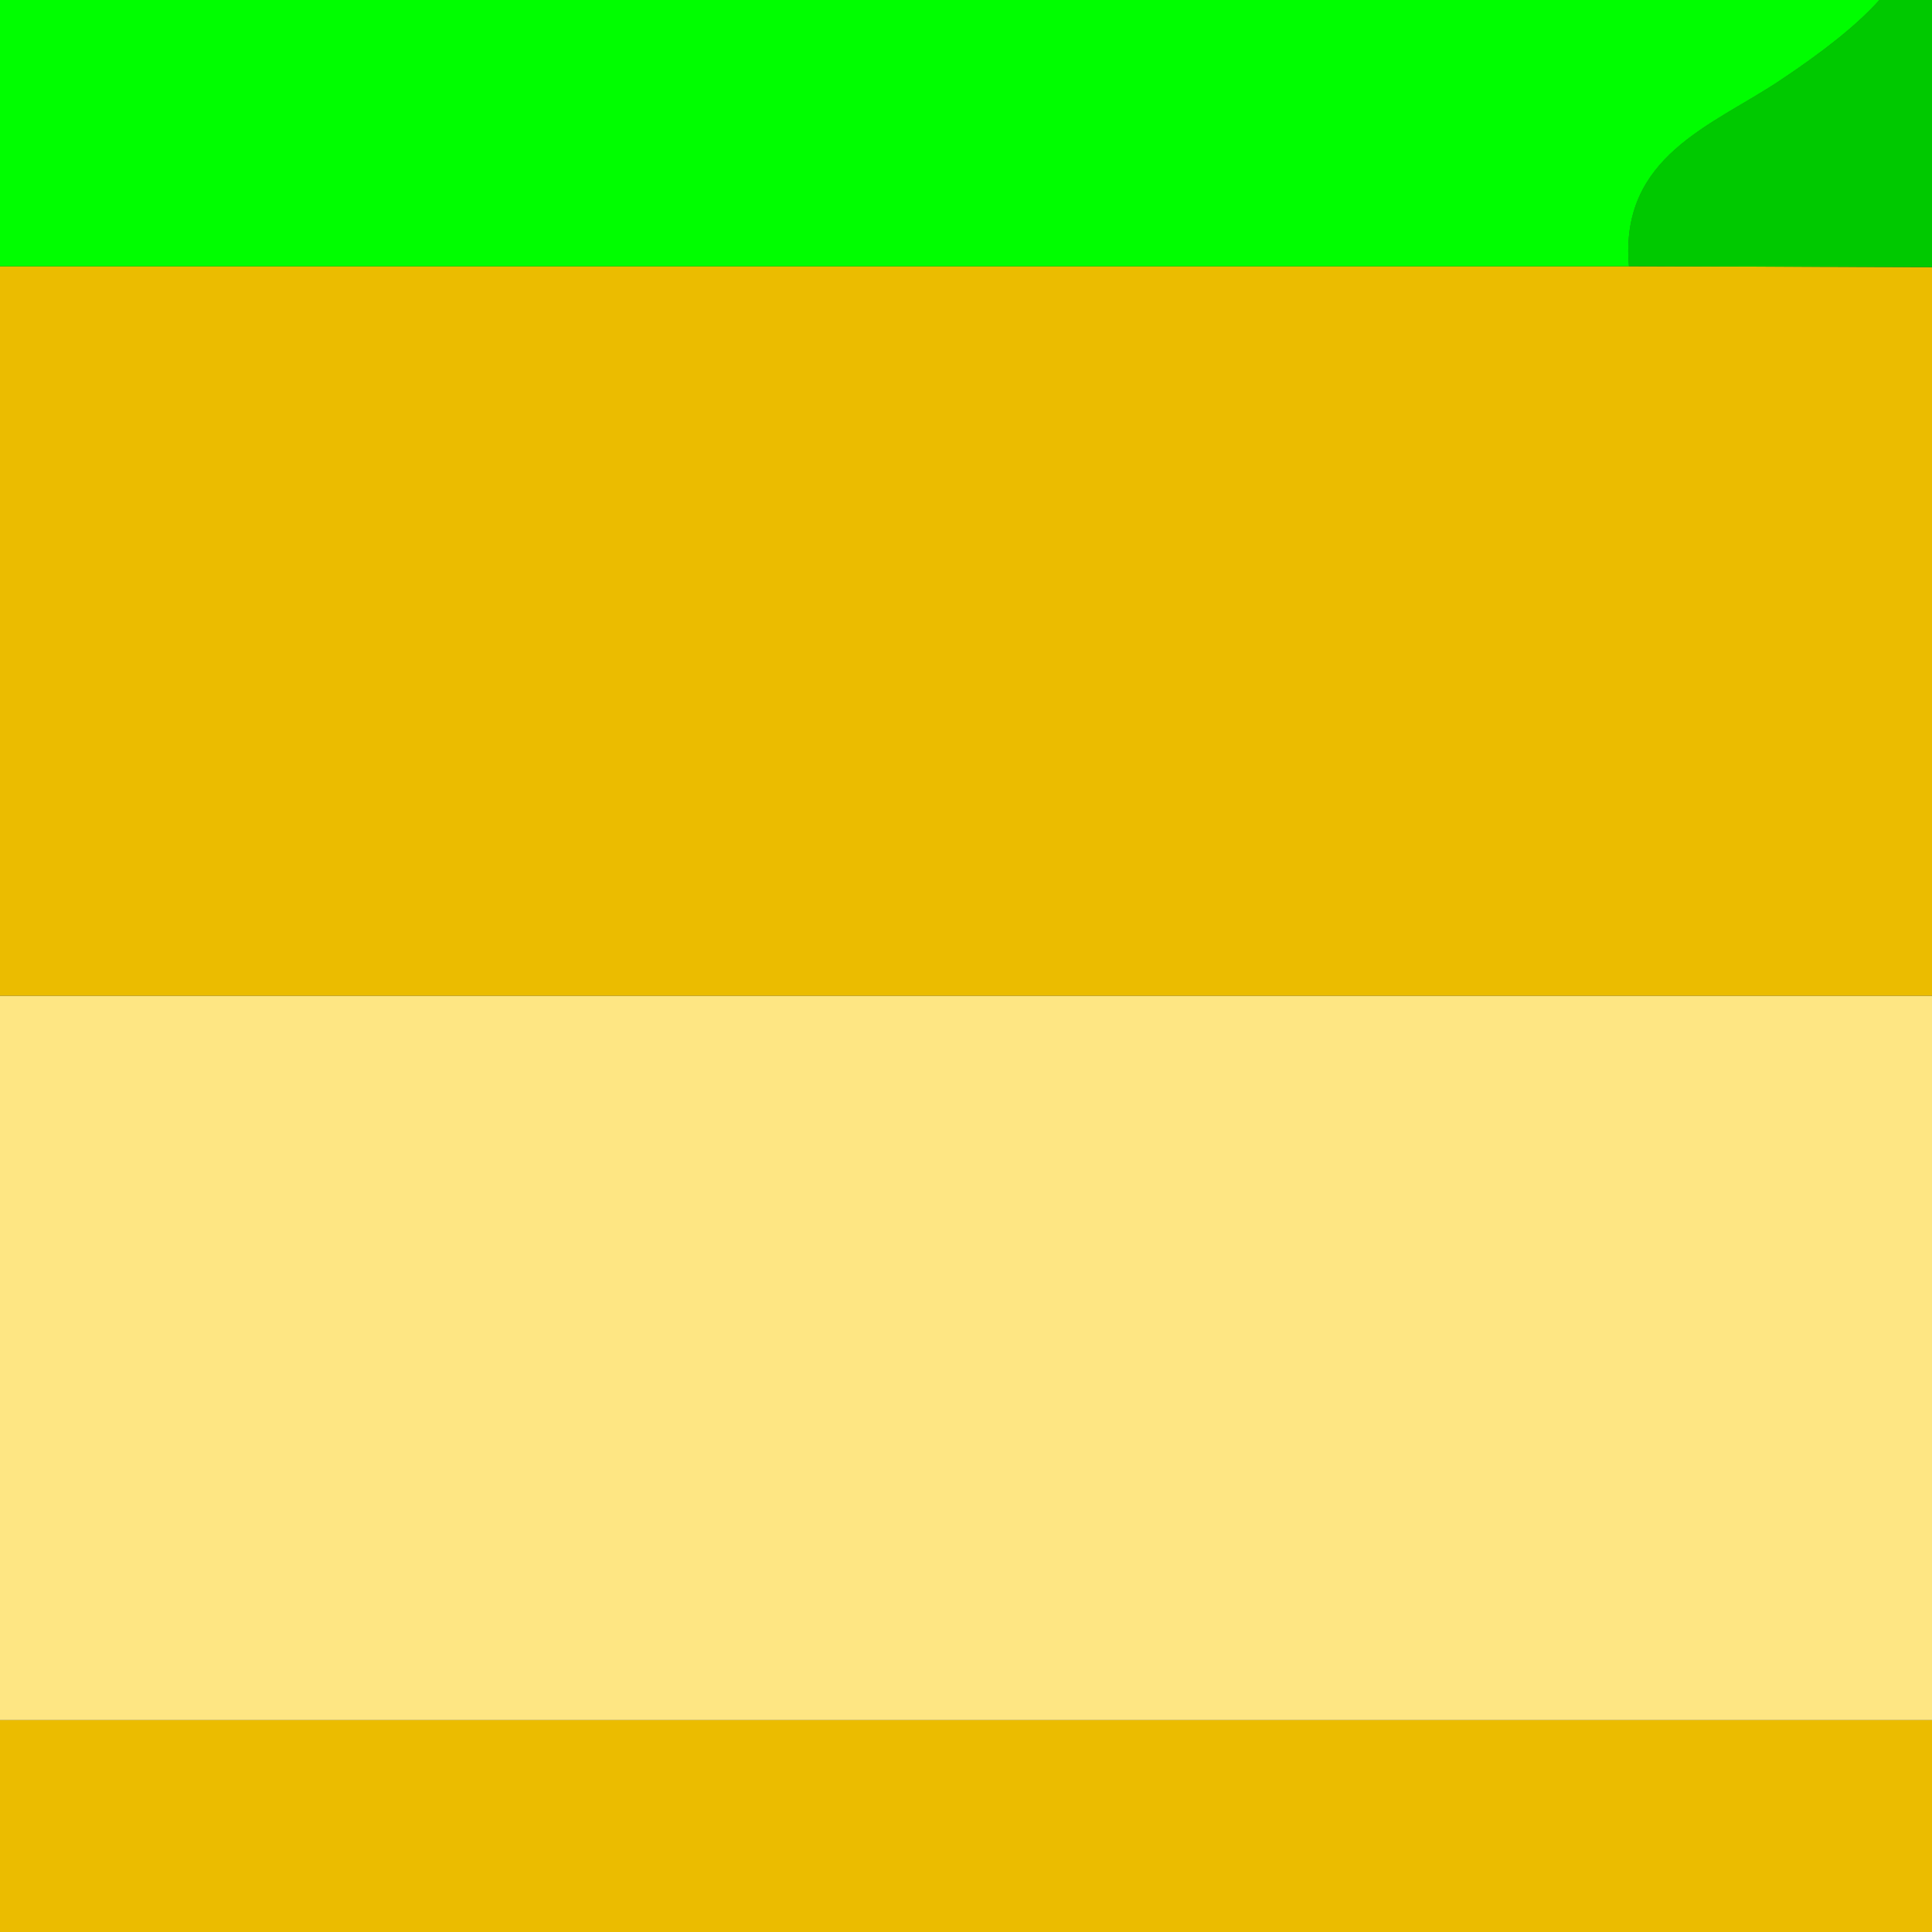 <?xml version="1.0" encoding="utf-8"?>
<!-- Generator: Adobe Illustrator 16.0.0, SVG Export Plug-In . SVG Version: 6.00 Build 0)  -->
<!DOCTYPE svg PUBLIC "-//W3C//DTD SVG 1.1//EN" "http://www.w3.org/Graphics/SVG/1.1/DTD/svg11.dtd">
<svg version="1.1" id="Layer_1" xmlns="http://www.w3.org/2000/svg" xmlns:xlink="http://www.w3.org/1999/xlink" x="0px" y="0px"
	 width="64px" height="64px" viewBox="0 0 64 64" enable-background="new 0 0 64 64" xml:space="preserve">
<rect x="0" y="0" width="64" height="64" fill="#333333" stroke="none"/>
<g>
	<path fill="#80FEFE" d="M-223-54.004c0-10.157,0.073-20.314-0.06-30.469c-0.027-2.083,0.335-2.987,2.533-2.546
		c0.641,0.128,1.328,0.02,1.995,0.02c167.667,0,335.334,0.016,503.001-0.099c3.816-0.003,4.677,0.933,4.563,4.625
		c-0.29,9.482-0.097,18.978-0.097,28.469c-1.654,0.049-3.31,0.098-4.965,0.147c-4.022-1.384-7.984-2.987-12.078-4.107
		c-8.233-2.253-15.631-1.09-21.434,5.89c-1.254,1.509-2.898,2.694-4.364,4.028c-0.184-2.816-2.562-4.446-4.489-4.567
		c-5.879-0.369-12.228-2.214-17.258,2.762c-1.55,1.534-3.021,2.384-5.213,1.5c-3.644-1.472-7.028-0.81-10.146,1.489
		c-5.742-3.248-11.946-3.466-17.567-0.674c-6.582,3.27-8.563,3.327-12.751-3.089c-5.796-8.877-9.27-10.532-21.987-6.622
		c-5.569,1.713-7.323,1.284-9.419-4.199c-2-5.236-4.221-10.367-7.203-15.111c-2.204-3.508-4.493-6.916-9.595-6.49
		c-6.5,0.541-9.251,5.139-11.401,10.223c-3.903,9.229-8.382,18.163-13.149,26.962c-8.895-5.405-17.413-1.692-25.798,1.372
		c-2.215,0.81-3.624,0.741-5.611-0.24c-8.434-4.167-16.975-5.208-25.498-0.132c-5.664-4.962-11.598-5.931-19.19-3.863
		c-9.455,2.575-18.212,1.174-23.655-9.874c-2.274-4.615-5.814-5.8-10.528-4.756c-7.144,1.581-9.277,0.842-12.126-5.78
		c-2.673-6.215-7.494-7.481-13.492-7.97c-7.734-0.631-15.002,2.727-22.648,2.077c-4.93-0.418-9.455,1.333-14.064,2.471
		c-2.526,0.624-4.627,2.117-5.436,5.164c-0.923,3.479-2.504,6.785-3.819,10.16c-1.659,4.26-4.264,6.724-9.366,6.342
		c-4.01-0.298-8.209,0.794-10.403,4.52c-1.937,3.292-4.498,6.098-6.397,9.375c-6.13-3.703-12.382-4.72-18.859-0.865
		c-1.224-0.135-2.06-0.792-2.903-1.705c-4.934-5.347-6.718-12.397-10.1-18.576c-1.568-2.865-3.333-5.12-6.764-4.778
		c-3.43,0.341-5.496,2.453-6.421,5.896c-0.591,2.197-1.627,4.319-2.747,6.316c-0.947,1.69-2.194,3.904-4.392,3.337
		c-1.799-0.464-3.145-2.192-3.772-4.308c-1.731-5.84-4.255-11.444-4.994-17.577c-0.25-2.075-0.988-3.916-3.68-3.744
		c-4.593,0.292-6.606-2.485-7.213-6.483c-0.735-4.847-3.539-5.97-8.034-5.605c-4.169,0.338-6.083,3.277-7.918,6.081
		c-7.127,10.89-14.319,21.728-22.123,32.149C-215.125-50.106-219.173-51.886-223-54.004z"/>
	<path fill-rule="evenodd" clip-rule="evenodd" fill="#FEE683" d="M288.936,128.973c0,7.166-0.108,14.334,0.066,21.495
		c0.052,2.156-0.414,2.949-2.569,2.521c-0.642-0.127-1.329-0.02-1.996-0.02c-167.646,0-335.291-0.015-502.937,0.094
		c-3.749,0.003-4.806-0.82-4.598-4.599c0.356-6.479,0.099-12.993,0.099-19.492C-52.354,128.973,118.29,128.973,288.936,128.973z"/>
	<path fill-rule="evenodd" clip-rule="evenodd" fill="#EBBC00" d="M288.936,128.973c-170.646,0-341.29,0-511.936,0
		c0-7.999,0-15.998,0-23.997c170.646,0,341.29,0,511.936,0C288.936,112.975,288.936,120.974,288.936,128.973z"/>
	<path fill-rule="evenodd" clip-rule="evenodd" fill="#FEE683" d="M288.936,104.976c-170.646,0-341.29,0-511.936,0
		c0-7.999,0-15.998,0-23.997c170.646,0,341.29,0,511.936,0C288.936,88.978,288.936,96.977,288.936,104.976z"/>
	<path fill-rule="evenodd" clip-rule="evenodd" fill="#EBBC00" d="M288.936,80.979c-170.646,0-341.29,0-511.936,0
		c0-7.999,0-15.998,0-23.997c170.646,0,341.29,0,511.936,0C288.936,64.98,288.936,72.979,288.936,80.979z"/>
	<path fill-rule="evenodd" clip-rule="evenodd" fill="#FEE683" d="M288.936,56.981c-170.646,0-341.29,0-511.936,0
		c0-7.999,0-15.998,0-23.996c170.646,0,341.29,0,511.936,0C288.936,40.983,288.936,48.982,288.936,56.981z"/>
	<path fill-rule="evenodd" clip-rule="evenodd" fill="#EBBC00" d="M288.936,32.985c-170.646,0-341.29,0-511.936,0
		c0-8,0-15.999,0-23.998c18.672-0.056,37.344-0.11,56.016-0.166c9.989,0,19.979,0,29.968-0.001c11.668,0,23.336,0,35.004,0
		c5.662,0,11.326,0,16.988,0.001c8.011,0,16.021,0,24.031,0c38.317,0,76.635,0,114.952-0.001C76.717,8.876,99.474,8.98,122.23,8.976
		c27.906-0.005,55.812-0.1,83.72-0.155c0.664,0,1.328,0,1.992,0c26.997,0.056,53.996,0.111,80.993,0.167
		C288.936,16.987,288.936,24.986,288.936,32.985z"/>
	<path fill-rule="evenodd" clip-rule="evenodd" fill="#00C900" d="M-166.984,8.822c-18.672,0.056-37.344,0.11-56.016,0.166
		c0-13.331,0-26.664,0-39.995c3.901-2.028,7.63-4.273,10.105-8.083c1.452,1.982,0.935,4.069,0.367,6.181
		c-0.325,1.209-1.156,2.854,0.663,3.305c1.376,0.342,1.501-1.352,2.016-2.358c0.822-1.604,0.821-4.166,3.854-3.507
		c5.987,1.298,11.272,10.693,8.906,16.438c-0.872,2.119-0.574,3.816,0.189,5.696c0.278,0.685,0.731,1.145,1.468,1.054
		c1.178-0.146,1.15-0.966,0.845-1.832c-1.158-3.29,0.731-4.88,3.307-6.264c7.406-3.979,15.26,0.592,15.34,8.997
		c0.012,1.229,0.142,2.556,1.498,2.812c1.45,0.274,1.334-1.101,1.428-2.037c0.404-4.032,3.546-5.854,6.668-6.503
		c3.763-0.783,8.464,0.55,7.106-6c-0.042-0.201,0.387-0.509,0.612-0.753c2.066-2.241,4.428-4.67,7.624-3.452
		c3.6,1.371,7.69,2.812,7.989,7.819c0.085,1.421-0.352,3.179,1.913,3.39c-0.302,2.283-1.394,4.82-0.752,6.797
		c1.734,5.341,0.724,7.292-5.009,5.509c-0.514-0.159-1.23,0.409-1.87,0.568C-156.241-1.367-162.396,2.541-166.984,8.822z"/>
	<path fill-rule="evenodd" clip-rule="evenodd" fill="#00C900" d="M288.936,8.988c-26.997-0.056-53.996-0.111-80.993-0.167
		c0.772-2.417,1.907-4.687,4.225-5.87c4.15-2.119,2.176-4.117-0.122-5.804c-1.565-1.149-3.4-2.063-5.498-2.171
		c-2.896-0.149-2.588-1.538-0.969-3.056c2.426-2.275,5.232-3.526,8.616-2.33c6.726,2.378,13.379,5.552,20.57,1.439
		c0.378-0.216,0.983-0.063,1.48-0.036c4.189,0.237,3.963-1.833,2.4-4.589c-2.532-4.469-6.742-5.696-11.706-5.436
		c0.851-3.195,2.92-4.558,5.234-5.522c6.376-2.659,12.666-1.473,18.911,0.631c0.979,0.329,1.718,1.897,3.029,0.631
		c3.955-3.815,9.108-4.371,14.155-5.391c4.758-0.962,5.692-2.88,4.088-7.356c-0.445-1.248-1.037-2.443-1.562-3.664
		c2.857-1.088,4.054,1.682,6.046,2.604c2.782,8.092,4.46,9.076,12.095,7.093C288.936-17.009,288.936-4.011,288.936,8.988z"/>
	<path fill-rule="evenodd" clip-rule="evenodd" fill="#008000" d="M-141.102-16.105c-2.264-0.211-1.827-1.969-1.912-3.39
		c-0.299-5.008-4.389-6.448-7.989-7.819c-3.196-1.218-5.558,1.211-7.624,3.452c-0.226,0.244-0.654,0.552-0.612,0.753
		c1.357,6.55-3.343,5.217-7.106,6c-3.122,0.648-6.264,2.471-6.668,6.503c-0.094,0.937,0.022,2.312-1.428,2.037
		c-1.356-0.257-1.486-1.584-1.498-2.812c-0.08-8.405-7.934-12.976-15.34-8.997c-2.576,1.383-4.465,2.974-3.307,6.264
		c0.305,0.866,0.333,1.687-0.845,1.832c-0.737,0.091-1.19-0.369-1.468-1.054c-0.763-1.88-1.062-3.577-0.189-5.696
		c2.366-5.745-2.919-15.14-8.906-16.438c-3.033-0.658-3.032,1.903-3.854,3.507c-0.515,1.006-0.64,2.7-2.016,2.358
		c-1.819-0.451-0.988-2.096-0.663-3.305c0.568-2.112,1.085-4.199-0.367-6.181c-0.719-6.005-5.294-8.079-10.105-9.915
		c0-1.667,0-3.333,0-5c3.827,2.118,7.875,3.898,10.964,7.146c0.731,0.957,1.463,1.916,2.195,2.874
		c1.261,1.904,0.814,5.26,3.366,5.855c8.475,1.978,11.733,7.893,12.842,15.718c7.519-3.083,14.048-1.394,19.617,3.879
		c3.365,3.187,6.402-3.166,10.272-1.549c1.096,0.458,1.487-0.565,1.772-1.713c1.856-7.453,8.446-10.735,14.802-6.625
		c4.753,3.075,8.714,5.092,13.54,0.705c0.49-0.446,1.64-0.414,2.415-0.259c4.103,0.819,6.029-1.055,6.685-4.944
		c0.179-1.064,1.014-2.019,1.549-3.023c0.669-0.641,1.337-1.281,2.006-1.922c6.477-3.855,12.729-2.837,18.86,0.865
		c0.162,0.789,0.036,1.727,1.071,2.062c0.498,0.647,1.328,1.243,1.441,1.953c0.726,4.556,3.505,5.247,7.653,5.115
		c4.447-0.141,7.771,2.961,9.614,6.629c1.166,2.317,1.734,1.773,3.776,1.638c5.803-0.384,12.186-2.328,17.264,1.676
		c4.122,3.25,7.238,7.91,13.467,5.01c3.583,3.852,6.984,0.991,10.637-0.039c7.584-2.139,15.387-1.313,23.062-0.521
		c3.713,0.383,6.854,2.574,8.604,6.203c8.425-7.616,11.021-8.762,20.068-8.727c3.552,0.014,7.617,1.159,8.311-4.315
		c0.034-0.27,0.42-0.496,0.646-0.74c4.721-5.102,11.79-6.56,18.295-3.612c1.071,0.485,1.417,0.715,2.239-0.439
		c2.725-3.832,6.934-5.793,10.877-8.058c1.174,0.097,2.437,0.525,3.22-0.853c4.263,0.305,9.047-1.174,13.185,4.215
		c-6.611-0.92-12.365-3.972-17.296,0.96c-3.263,0.972-6.313,2.703-7.812,5.622c-1.914,3.729-3.335,3.644-6.135,0.944
		c-3.299-3.182-7.834-2.115-13.352,1.973c-3.628,2.687-2.791,5.119,0.137,7.854c-1.058,0.194-1.565,0.426-2.015,0.342
		c-0.963-0.181-1.901-0.507-2.839-0.804c-9.315-2.951-17.238-0.571-23.937,6.32c-4.135,4.254-4.102,4.287-7.015-0.517
		c-0.844-1.263-1.815-2.451-3.276-2.961c-9.504-3.324-18.787-2.941-27.619,2.099c-1.729,0.986-3.103,2.952-4.972,0.599
		c-3.232-4.068-6.755-3.413-10.432-0.84c-1.352,0.945-2.325,1.284-2.875-0.741c-2.286-8.411-8.754-9.487-16.031-9.041
		c-6.587,0.403-8.524-0.172-12.841-4.019c-3.736-4.936-8.42-4.856-13.794-2.04c0.231-6.522-2.253-10.96-7.979-13.266
		c-4.558-1.837-8.765-0.438-12.275,3.857c-2.872,3.514-2.242,6.658,0.741,9.682c0.836,0.847,1.872,2.033,0.849,2.987
		c-1.45,1.351-2.225-0.561-3.102-1.297C-129.697-28.085-138.827-25.16-141.102-16.105z"/>
	<path fill-rule="evenodd" clip-rule="evenodd" fill="#008000" d="M276.841-37.1c-1.992-0.922-3.188-3.692-6.045-2.606
		c-7.756-4.07-11.409,2.688-16.126,6.575c-0.794-1.742-1.26-3.182-2.046-4.419c-3.922-6.179-8.998-7.769-14.056-4.543
		c-0.983,0.627-1.837,2.701-3.109,1.336c-1.361-1.462,0.51-2.584,1.421-3.676c1.045-1.254,2.405-1.617,3.989-1.601
		c0.916,0.01,2.213,0.372,2.588-0.805c0.436-1.37-0.879-2.061-1.748-2.714c-3.714-2.79-11.389-2.08-15.497,1.966
		c-2.559,2.519-4.89,3.094-7.933,1.546c-3-1.527-5.388-0.727-7.325,1.87c-0.645,0.029-1.288,0.059-1.932,0.088
		c-0.011-0.926-0.021-1.853-0.033-2.778c3.117-2.298,6.502-2.96,10.146-1.489c2.191,0.884,3.663,0.034,5.213-1.5
		c5.03-4.977,11.379-3.131,17.258-2.762c1.927,0.121,4.306,1.75,4.489,4.567c-0.365,1.539,0.425,2.085,1.817,2.114
		c2.899,2.19,5.61,4.577,7.663,7.638c4.637-4.493,9.773-5.978,15.879-3.986c1.38,0.45,4.266,1.091,4.187-0.719
		c-0.197-4.504,3.606-6.011,5.422-8.943c0.97-0.639,1.938-1.276,2.908-1.915c1.655-0.05,3.311-0.099,4.965-0.147
		c0,0.667,0,1.333,0,2C281.968-50.837,278.762-46.885,276.841-37.1z"/>
	<path fill-rule="evenodd" clip-rule="evenodd" fill="#00FE00" d="M276.841-37.1c1.921-9.785,5.127-13.737,12.095-14.904
		c0,7.332,0,14.665,0,21.997C281.301-28.024,279.623-29.008,276.841-37.1z"/>
	<path fill-rule="evenodd" clip-rule="evenodd" fill="#00FE00" d="M-223-49.005c4.811,1.836,9.386,3.91,10.105,9.915
		c-2.475,3.81-6.204,6.055-10.105,8.083C-223-37.006-223-43.006-223-49.005z"/>
	<path fill-rule="evenodd" clip-rule="evenodd" fill="#5587B2" d="M-101.045-34.934c-1.035-0.335-0.909-1.273-1.071-2.062
		c1.899-3.277,4.459-6.083,6.396-9.375c2.193-3.726,6.393-4.818,10.403-4.52c5.102,0.382,7.707-2.082,9.366-6.342
		c1.314-3.375,2.896-6.681,3.819-10.16c0.809-3.046,2.91-4.54,5.436-5.164c4.61-1.139,9.134-2.889,14.064-2.471
		c7.646,0.65,14.914-2.708,22.648-2.077c5.998,0.488,10.818,1.755,13.492,7.97c2.849,6.622,4.983,7.36,12.126,5.78
		c4.713-1.044,8.254,0.141,10.528,4.756c5.443,11.048,14.2,12.449,23.655,9.874c7.592-2.068,13.526-1.1,19.19,3.863
		c-0.013,1.367-0.378,2.958,1.845,2.908c2.426,2.647,4.852,5.293,7.277,7.94c-0.783,1.378-2.046,0.949-3.22,0.853
		c-2.482-3.467-5.824-6.161-8.425-9.579c-2.004-2.633-4.946-4.779-8.623-5.144c-5.44,1.123-10.833,2.1-16.494,1.995
		c-8.048-0.15-14-3.145-17.14-10.64c-1.438-3.432-3.648-4.749-7.192-4.5c-1.984,0.14-4.014-0.189-5.975,0.068
		c-4.754,0.623-7.883-0.936-9.434-5.722c-2.099-6.48-7.221-8.203-13.495-8.386c-6.166-0.179-11.897,2.659-18.053,2.187
		c-5.255-0.809-10.092,1.146-14.998,2.424c-2.616,0.682-4.473,2.349-5.277,5.316c-0.941,3.475-2.483,6.793-3.846,10.147
		c-1.631,4.012-4.155,6.309-9.011,6.109c-5.141-0.211-9.512,1.5-12.117,6.798C-96.476-39.425-98.187-36.571-101.045-34.934z"/>
	<path fill-rule="evenodd" clip-rule="evenodd" fill="#5587B2" d="M208.989-46.862c0.012,0.926,0.022,1.853,0.033,2.778
		c-0.211,0.214-0.422,0.427-0.63,0.637c-6.439-4.994-10.923-5.104-17.539-0.434c-4.086,0.872-8.141,1.429-11.904-1.119
		c-1.006-1.512-2.003-3.029-3.021-4.533c-5.086-7.507-7.126-8.353-15.649-6.342c-1.113,0.262-2.114,1.021-3.229,1.248
		c-4.021,0.822-8.175,2.002-11.102-2.377c-2.627-8.232-5.732-16.205-11.985-22.512c-1.779-1.796-3.446-1.982-5.625-0.429
		c-7.582,5.407-9.379,13.995-12.375,21.94c-2.378,2.543-3.702,5.651-5.151,8.779c-3.296,7.117-6.734,14.276-14.883,17.284
		c-0.841-0.101-1.749-0.064-2.135-1.07c4.745-2.596,8.454-6.257,11.213-10.896c0.929-0.36,0.936-1.149,0.909-1.955
		c4.768-8.8,9.246-17.733,13.149-26.962c2.15-5.084,4.901-9.682,11.401-10.223c5.102-0.426,7.391,2.982,9.595,6.49
		c2.982,4.745,5.203,9.875,7.203,15.111c2.096,5.483,3.85,5.912,9.419,4.199c12.718-3.91,16.191-2.255,21.987,6.622
		c4.188,6.416,6.169,6.359,12.751,3.089C197.043-50.328,203.247-50.109,208.989-46.862z"/>
	<path fill-rule="evenodd" clip-rule="evenodd" fill="#5587B2" d="M-120.976-37.861c-0.669,0.641-1.337,1.281-2.006,1.922
		c-3.975-0.812-5.302-4.267-6.893-7.252c-2.332-4.375-4.323-8.934-6.415-13.434c-0.873-1.877-1.996-4.008-4.141-3.732
		c-2.067,0.267-3.746,1.986-4.445,4.231c-0.883,2.833-1.685,5.641-3.476,8.156c-1.665,2.338-3.702,3.143-6.364,2.94
		c-2.864-0.219-4.352-2.065-5.299-4.532c-0.709-1.847-1.41-3.698-2.115-5.546c-1.089-4.563-2.113-9.144-3.328-13.673
		c-0.212-0.793-0.519-2.255-1.759-2.093c-7.075,0.924-8.321-4.281-9.706-9.204c-1.178-4.187-4.3-3.966-6.34-1.891
		c-5.958,6.06-10.943,12.939-14.168,20.927c-5.178,4.928-8.894,10.921-12.413,17.058c-0.731-0.958-1.463-1.917-2.195-2.874
		c7.803-10.421,14.996-21.259,22.123-32.149c1.835-2.804,3.749-5.743,7.918-6.081c4.496-0.365,7.299,0.758,8.034,5.605
		c0.606,3.999,2.62,6.775,7.213,6.483c2.692-0.172,3.43,1.669,3.68,3.744c0.738,6.133,3.263,11.737,4.994,17.577
		c0.627,2.116,1.973,3.844,3.772,4.308c2.198,0.567,3.445-1.646,4.392-3.337c1.119-1.998,2.156-4.119,2.747-6.316
		c0.926-3.444,2.991-5.555,6.421-5.896c3.43-0.342,5.195,1.914,6.764,4.778c3.382,6.179,5.167,13.229,10.1,18.576
		C-123.035-38.653-122.199-37.996-120.976-37.861z"/>
	<path fill-rule="evenodd" clip-rule="evenodd" fill="#008000" d="M105.916-45.862c0.026,0.806,0.02,1.595-0.909,1.954
		c-7.696-2.804-15.193-1.562-22.551,1.271c-1.157,0.445-3.31,0.553-2.624,2.798c0.352,1.149,2.03,2.549,0.193,3.253
		c-1.557,0.598-2.28-1.418-3.163-2.58c-5.933-7.811-19.2-9.218-26.009-2.789c-2.223,0.05-1.857-1.541-1.845-2.908
		c8.523-5.076,17.064-4.035,25.498,0.132c1.987,0.981,3.396,1.05,5.611,0.24C88.503-47.554,97.021-51.267,105.916-45.862z"/>
	<path fill-rule="evenodd" clip-rule="evenodd" fill="#5587B2" d="M283.971-53.857c-0.97,0.639-1.938,1.276-2.908,1.916
		c-3.65-1.35-7.237-2.921-10.967-3.997c-6.119-1.765-11.58-0.599-16.062,4.285c-1.884,2.051-4.072,3.823-6.122,5.721
		c-1.393-0.028-2.183-0.575-1.817-2.114c1.466-1.334,3.11-2.519,4.364-4.028c5.803-6.98,13.2-8.144,21.434-5.89
		C275.986-56.844,279.948-55.241,283.971-53.857z"/>
	<path fill-rule="evenodd" clip-rule="evenodd" fill="#00C900" d="M50.854-41.954c6.809-6.429,20.076-5.021,26.009,2.789
		c0.883,1.162,1.606,3.177,3.163,2.58c1.837-0.704,0.158-2.104-0.193-3.253c-0.686-2.245,1.467-2.353,2.624-2.798
		c7.357-2.833,14.854-4.075,22.551-1.271c-2.759,4.64-6.468,8.301-11.213,10.896c-1.329,0.019-2.662-0.031-3.984,0.074
		c-1.2,0.096-2.603,0.493-2.279,1.963c0.278,1.267,1.575,0.474,2.5,0.513c4.805,0.204,7.948,2.883,9.67,7.197
		c0.871,2.183,1.319,4.534,2.149,7.483c2.285-4.032,3.238-8.288,8.406-8.266c4.05,0.018,6.365,2.774,7.428,5.652
		c1.084,2.932,2.593,3.199,5.108,3.632c4.228,0.729,8.273,2.162,7.16,7.945c0.166,1.575-0.543,2.908-1.196,4.249
		c-0.604,1.239-1.146,2.516,0.081,3.645c1.446,1.329,2.26-0.257,3.386-0.771c6.92-3.158,13.992-5.258,21.173-0.907
		c2.035,1.233,3.194,1.1,5.168-0.299c4.359-3.093,9.432-4.051,14.625-2.426c2.673,0.837,5.021,0.717,7.681-0.064
		c8.912-2.618,21.995,3.873,25.081,12.211c-27.907,0.056-55.813,0.15-83.72,0.155C99.474,8.98,76.717,8.876,53.96,8.821
		c-0.32-3.648,2.755-4.661,4.992-6.15c5.854-3.897,5.984-6.2,0.316-10.784c-0.769-0.622-1.689-1.057-2.457-1.68
		c-2.589-2.104-1.488-3.765,0.877-4.828c1.135-0.51,2.599-0.33,3.915-0.383c2.378-0.093,5.161-0.236,5.804-2.786
		c0.558-2.212-0.922-4.375-2.762-6.038c-3.054-2.761-6.941-3.647-10.626-5.011c4.931-4.932,10.685-1.88,17.296-0.96
		c-4.138-5.389-8.922-3.911-13.185-4.215C55.705-36.661,53.279-39.307,50.854-41.954z"/>
	<path fill-rule="evenodd" clip-rule="evenodd" fill="#00FE00" d="M205.95,8.821c-3.086-8.339-16.169-14.829-25.081-12.211
		c-2.66,0.781-5.008,0.901-7.681,0.064c-5.193-1.625-10.266-0.667-14.625,2.426c-1.974,1.399-3.133,1.532-5.168,0.299
		c-7.181-4.351-14.253-2.251-21.173,0.907c-1.126,0.515-1.939,2.101-3.386,0.771c-1.227-1.129-0.685-2.406-0.081-3.645
		c0.653-1.341,1.362-2.673,1.196-4.25c1.104-1.001,2.243-1.962,3.303-3.006c2.902-2.86,5.575-5.39,10.259-2.671
		c2.424,1.406,2.327-0.744,1.915-2.704c-0.846-4.014,1.655-6.345,4.98-7.391c3.468-1.089,6.271,0.572,7.38,4.014
		c0.546,1.694,1.026,2.729,2.889,2.549c3.437-0.333,6.069,1.086,8.354,3.544c1.61,1.733,2.557,1.716,2.963-1.062
		c1.117-7.625,4.419-9.641,12.256-7.832c1.454,0.336,2.732,0.808,3.674-1.187c3.453-7.31,7.887-8.935,15.321-5.875
		c1.094,0.45,2.182,0.691,3.443-0.375c-3.8-2.989-1.395-4.634,1.355-6.227c2.143-1.241,4.24-2.562,6.39-3.792
		c2.359-1.35,1.04-1.84-0.499-2.315c-0.994-1.008-1.987-2.015-2.98-3.023c1.938-2.597,4.325-3.397,7.325-1.87
		c3.043,1.548,5.374,0.973,7.933-1.546c4.108-4.045,11.783-4.755,15.497-1.966c0.869,0.653,2.184,1.345,1.748,2.714
		c-0.375,1.177-1.672,0.814-2.588,0.805c-1.584-0.017-2.944,0.347-3.989,1.601c-0.911,1.092-2.782,2.214-1.421,3.676
		c1.272,1.365,2.126-0.709,3.109-1.336c5.058-3.225,10.134-1.635,14.056,4.543c0.786,1.237,1.252,2.677,2.046,4.419
		c4.717-3.887,8.37-10.645,16.126-6.575c0.524,1.222,1.116,2.417,1.562,3.666c1.604,4.476,0.67,6.395-4.088,7.356
		c-5.047,1.02-10.2,1.576-14.155,5.391c-1.312,1.266-2.05-0.302-3.029-0.631c-6.245-2.104-12.535-3.29-18.911-0.631
		c-2.314,0.965-4.384,2.328-5.234,5.522c4.964-0.26,9.174,0.967,11.706,5.436c1.562,2.756,1.789,4.827-2.4,4.589
		c-0.497-0.027-1.103-0.18-1.48,0.036c-7.191,4.113-13.845,0.938-20.57-1.439c-3.384-1.196-6.19,0.055-8.616,2.33
		c-1.619,1.518-1.927,2.907,0.969,3.056c2.098,0.108,3.933,1.022,5.498,2.171c2.298,1.688,4.272,3.685,0.122,5.804
		c-2.317,1.183-3.452,3.454-4.225,5.87C207.278,8.821,206.614,8.821,205.95,8.821z"/>
	<path fill-rule="evenodd" clip-rule="evenodd" fill="#00FE00" d="M54.02-28.838c3.685,1.364,7.572,2.25,10.626,5.011
		c1.84,1.663,3.319,3.826,2.762,6.038c-0.643,2.549-3.426,2.693-5.804,2.786c-1.316,0.053-2.78-0.127-3.915,0.383
		c-2.365,1.062-3.466,2.723-0.877,4.828c0.768,0.623,1.688,1.058,2.457,1.68c5.668,4.584,5.537,6.887-0.316,10.784
		c-2.237,1.49-5.312,2.502-4.992,6.15C15.643,8.822-22.675,8.822-60.992,8.822c2.183-4.846,6.766-5.847,11.238-7.086
		c3.468-0.962,6.896-1.667,9.21,2.019c0.88,1.4,1.082,0.407,1.663-0.067C-30.174-3.423-20.408-7.62-8.948-7.104
		c2.913,4.803,2.879,4.771,7.015,0.517c6.698-6.892,14.621-9.271,23.937-6.32c0.938,0.297,1.876,0.623,2.839,0.804
		c0.449,0.084,0.957-0.147,2.015-0.342c-2.928-2.734-3.765-5.167-0.137-7.854c5.518-4.087,10.053-5.155,13.352-1.973
		c2.8,2.7,4.221,2.785,6.135-0.944C47.706-26.136,50.757-27.867,54.02-28.838z"/>
	<path fill-rule="evenodd" clip-rule="evenodd" fill="#00C900" d="M-8.948-7.104C-20.408-7.62-30.174-3.423-38.881,3.688
		c-0.581,0.474-0.783,1.467-1.663,0.067c-2.314-3.686-5.742-2.981-9.21-2.019c-4.472,1.239-9.055,2.24-11.238,7.086
		c-8.011,0-16.021,0-24.031,0c-4.47-12.215-14.67-16.373-25.142-10.243c-0.968,0.566-2.388,0.857-2.315,2.28
		c0.073,1.428,1.527,1.558,2.545,2.01c3.101,1.378,6.896,1.819,7.925,5.952c-11.668,0-23.336,0-35.004,0
		c1.926-8.885,9.805-14.625,17.523-14.819c1.986-0.051,3.951,0.199,5.065-2.138c2.556-5.363,7.231-6.467,12.521-5.582
		c1.923,0.321,3.039,0.214,4.058-1.583c2.363-4.168,6.043-6.4,10.854-6.708c4.317,3.847,6.254,4.422,12.841,4.019
		c7.277-0.446,13.745,0.63,16.031,9.041c0.55,2.025,1.524,1.686,2.875,0.741c3.677-2.572,7.2-3.228,10.432,0.84
		c1.869,2.353,3.244,0.387,4.972-0.599c8.832-5.04,18.115-5.422,27.619-2.099C-10.763-9.555-9.792-8.367-8.948-7.104z"/>
	<path fill-rule="evenodd" clip-rule="evenodd" fill="#00FE00" d="M-86.995-22.009c-4.811,0.308-8.491,2.54-10.854,6.708
		c-1.02,1.797-2.135,1.904-4.058,1.583c-5.29-0.886-9.965,0.219-12.521,5.582c-1.114,2.337-3.079,2.087-5.065,2.138
		c-7.718,0.194-15.597,5.935-17.523,14.819c-9.989,0.001-19.979,0.001-29.968,0.001c4.588-6.281,10.743-10.189,18.252-12.053
		c0.64-0.159,1.356-0.728,1.87-0.568c5.733,1.783,6.743-0.168,5.009-5.509c-0.642-1.977,0.45-4.514,0.752-6.797
		c2.274-9.055,11.404-11.98,18.544-5.981c0.877,0.736,1.652,2.648,3.102,1.297c1.023-0.954-0.013-2.14-0.849-2.987
		c-2.983-3.023-3.613-6.167-0.741-9.682c3.51-4.295,7.718-5.694,12.275-3.857c5.726,2.306,8.211,6.744,7.979,13.266
		C-95.415-26.865-90.73-26.945-86.995-22.009z"/>
	<path fill-rule="evenodd" clip-rule="evenodd" fill="#00FE00" d="M-102.011,8.821c-1.029-4.133-4.824-4.574-7.925-5.952
		c-1.018-0.452-2.472-0.582-2.545-2.01c-0.072-1.422,1.348-1.713,2.315-2.28c10.472-6.13,20.672-1.973,25.142,10.243
		C-90.686,8.821-96.349,8.821-102.011,8.821z"/>
	<path fill-rule="evenodd" clip-rule="evenodd" fill="#A6C0D7" d="M37.863-47.884c3.677,0.364,6.619,2.51,8.623,5.144
		c2.601,3.418,5.942,6.112,8.425,9.579c-3.943,2.264-8.152,4.226-10.877,8.058c-0.822,1.154-1.168,0.925-2.239,0.439
		c-6.506-2.948-13.575-1.49-18.295,3.612c-0.226,0.244-0.611,0.471-0.646,0.74c-0.693,5.474-4.758,4.329-8.311,4.315
		C5.497-16.032,2.9-14.886-5.524-7.27c-1.75-3.629-4.891-5.82-8.604-6.203c-7.676-0.792-15.479-1.617-23.062,0.521
		c-3.653,1.03-7.055,3.891-10.637,0.039c-6.229,2.9-9.346-1.761-13.467-5.01c-5.078-4.003-11.461-2.06-17.264-1.676
		c-2.042,0.135-2.61,0.679-3.776-1.638c-1.844-3.667-5.167-6.77-9.614-6.629c-4.148,0.132-6.928-0.559-7.653-5.115
		c-0.113-0.71-0.943-1.306-1.441-1.953c2.858-1.637,4.569-4.491,5.877-7.152c2.605-5.298,6.976-7.009,12.117-6.798
		c4.856,0.199,7.38-2.097,9.011-6.109c1.363-3.354,2.905-6.672,3.846-10.147c0.804-2.967,2.662-4.634,5.277-5.316
		c4.906-1.278,9.743-3.232,14.998-2.424c1.351,4.229,3.79,6.137,8.164,3.767c1.38-0.748,2.847-1.295,4.274-0.532
		c5.105,2.729,11.163,3.965,14.786,9.349c-1.489,0.439-2.878,1.032-4.322,1.229c-1.589,0.215-3.002,0.268-2.988,2.422
		c0.012,1.871,0.483,3.357,2.6,3.573c1.723,0.176,3.572,0.603,4.453,1.925c2.119,3.176,5.117,3.253,8.346,3.162
		c1.827-0.053,3.681-0.096,5.482,0.155c2.989,0.418,4.83,2.792,5.456,5.221c0.537,2.08-2.131,3.34-3.748,4.471
		c-2.151,1.506-4.589,2.61-6.933,3.832c-2.166,1.129-2.328,3.969-1.113,4.433c2.999,1.146,3.274,3.963,4.915,5.863
		c1.764,2.042,3.948,2.666,6.26,1.549c5.105-2.465,10.589-3.703,15.939-5.394c4.075-1.287,4.313-2.926,1.065-5.738
		c-0.793-0.687-2.561-0.74-1.984-2.328c0.469-1.292,1.683-2.194,3.151-2.019c3.877,0.466,7.536-1.044,11.357-1.081
		C34.309-39.11,34.309-39.145,37.863-47.884z M-45.555-27.062c3.584,0.411,8.016-0.552,8.756-3.333
		c1.562-5.862,6.028-6.305,10.239-7.94c1.766-0.686,4.977-0.475,4.25-3.714c-0.616-2.752-3.103-3.144-5.588-2.951
		c-3.781,0.293-6.941-0.611-10.07-3.139c-4.046-3.27-13.065-2.022-14.733,1.94c-1.956,4.649-5.615,6.115-9.855,7.281
		c-1.868,0.515-4.308,0.922-4.241,3.438c0.078,2.893,2.836,1.89,4.517,2.595c3.458,1.452,8.127-0.81,10.563,2.965
		C-50.074-27.374-48.186-26.691-45.555-27.062z"/>
	<path fill-rule="evenodd" clip-rule="evenodd" fill="#A6C0D7" d="M-162.129-55.107c0.705,1.848,1.406,3.699,2.115,5.546
		c0.947,2.467,2.435,4.313,5.299,4.532c2.662,0.203,4.699-0.602,6.364-2.94c1.792-2.516,2.593-5.324,3.476-8.156
		c0.699-2.245,2.377-3.964,4.445-4.231c2.145-0.276,3.268,1.855,4.141,3.732c2.092,4.5,4.083,9.059,6.415,13.434
		c1.591,2.985,2.917,6.44,6.893,7.252c-0.535,1.004-1.37,1.958-1.549,3.023c-0.656,3.889-2.582,5.763-6.685,4.944
		c-0.774-0.155-1.924-0.188-2.415,0.259c-4.826,4.387-8.786,2.37-13.54-0.705c-6.355-4.11-12.945-0.828-14.802,6.625
		c-0.285,1.147-0.676,2.17-1.772,1.713c-3.871-1.616-6.908,4.736-10.272,1.549c-5.569-5.273-12.098-6.962-19.617-3.879
		c-1.109-7.825-4.367-13.74-12.842-15.718c-2.552-0.596-2.104-3.952-3.366-5.855c3.519-6.136,7.234-12.129,12.414-17.058
		c2.193,1.197,1.407,3.055,1.017,4.781c-0.47,2.083-1.304,4.124-1.473,6.224c-0.149,1.86-1.113,4.442,0.774,5.529
		c2.245,1.294,3.234-1.543,4.729-2.644c0.527-0.388,0.938-0.932,1.415-1.392c5.137-4.951,7.783-4.546,10.527,1.604
		c1.58,3.542,3.33,3.772,5.526,0.661c0.748-1.06,1.439-2.206,1.916-3.408C-169.896-57.509-169.917-57.518-162.129-55.107z"/>
	<path fill-rule="evenodd" clip-rule="evenodd" fill="#A6C0D7" d="M247.912-45.932c2.05-1.898,4.238-3.669,6.122-5.721
		c4.481-4.883,9.942-6.049,16.062-4.285c3.729,1.075,7.316,2.647,10.967,3.997c-1.815,2.931-5.619,4.438-5.422,8.942
		c0.079,1.81-2.807,1.169-4.187,0.719c-6.105-1.992-11.242-0.507-15.879,3.986C253.522-41.355,250.812-43.742,247.912-45.932z"/>
	<path fill-rule="evenodd" clip-rule="evenodd" fill="#5587B2" d="M210.954-44.171c0.993,1.008,1.986,2.015,2.979,3.024
		c-1.013,0.329-2.025,0.658-3.039,0.987c-0.835-1.095-1.67-2.189-2.505-3.284c0.211-0.213,0.422-0.426,0.633-0.64
		C209.666-44.113,210.31-44.142,210.954-44.171z"/>
	<path fill-rule="evenodd" clip-rule="evenodd" fill="#FEFEFE" d="M37.863-47.884c-3.555,8.739-3.555,8.774-12.622,8.862
		c-3.821,0.037-7.479,1.547-11.357,1.081c-1.468-0.176-2.682,0.727-3.151,2.019c-0.577,1.587,1.19,1.641,1.984,2.328
		c3.248,2.812,3.01,4.451-1.065,5.738c-5.35,1.691-10.834,2.928-15.939,5.394c-2.312,1.116-4.497,0.492-6.26-1.549
		c-1.641-1.899-1.917-4.717-4.915-5.863c-1.215-0.464-1.053-3.304,1.113-4.433c2.344-1.221,4.782-2.326,6.933-3.832
		c1.617-1.131,4.284-2.391,3.748-4.471c-0.626-2.429-2.467-4.803-5.456-5.221c-1.801-0.251-3.655-0.208-5.482-0.155
		c-3.229,0.092-6.227,0.015-8.346-3.162c-0.881-1.322-2.73-1.749-4.453-1.925c-2.116-0.216-2.588-1.702-2.6-3.573
		c-0.014-2.155,1.399-2.208,2.988-2.422c1.444-0.196,2.833-0.789,4.322-1.229c-3.624-5.383-9.681-6.62-14.786-9.349
		c-1.427-0.763-2.894-0.216-4.274,0.532c-4.375,2.37-6.813,0.462-8.164-3.767c6.156,0.472,11.887-2.366,18.053-2.187
		c6.274,0.183,11.396,1.906,13.495,8.386c1.551,4.786,4.679,6.345,9.434,5.722c1.96-0.258,3.991,0.071,5.975-0.068
		c3.543-0.249,5.753,1.067,7.192,4.5c3.14,7.495,9.092,10.49,17.14,10.64C27.03-45.784,32.423-46.761,37.863-47.884z"/>
	<path fill-rule="evenodd" clip-rule="evenodd" fill="#A6C0D7" d="M95.929-31.94c8.148-3.008,11.587-10.167,14.883-17.284
		c1.449-3.128,2.773-6.236,5.151-8.779c6.271-1.603,9.019,0.186,11.411,6.583c0.755,2.017-0.635,5.632,2.361,5.896
		c3.427,0.303,2.983-3.736,4.342-5.8c0.091-0.138,0.168-0.286,0.239-0.436c3.765-7.869,3.764-7.869,11.632-5.245
		c2.927,4.379,7.08,3.2,11.102,2.377c1.114-0.227,2.115-0.986,3.229-1.248c8.523-2.011,10.563-1.165,15.649,6.342
		c1.019,1.504,2.016,3.021,3.021,4.533c-0.969,2.142-2.877,3.209-4.931,3.838c-4.878,1.495-9.647,2.694-11.969,8.265
		c-1.086,2.606-4.757,2.628-7.269,3.738c-1.951,0.859-3.558,1.669-3.788,3.993c-4.426,0.418-7.344,2.573-8.012,7.15
		c-0.155,1.061-0.162,1.933-1.555,1.991c-5.196,0.22-10.378,3.462-15.62-0.45c-1.497-1.117-3.766-0.815-4.86-3.176
		c-4.372-9.427-12.591-9.111-18.699-3.522C101.834-27.39,98.973-29.734,95.929-31.94z"/>
	<path fill-rule="evenodd" clip-rule="evenodd" fill="#FEFEFE" d="M145.948-57.004c-7.868-2.625-7.867-2.625-11.632,5.245
		c-0.071,0.149-0.148,0.298-0.239,0.436c-1.358,2.064-0.915,6.103-4.342,5.8c-2.996-0.265-1.606-3.879-2.361-5.896
		c-2.393-6.398-5.141-8.187-11.411-6.583c2.996-7.945,4.793-16.534,12.375-21.94c2.179-1.554,3.846-1.367,5.625,0.429
		C140.216-73.209,143.321-65.236,145.948-57.004z"/>
	<path fill-rule="evenodd" clip-rule="evenodd" fill="#FEFEFE" d="M150.993-25.166c0.23-2.323,1.837-3.133,3.788-3.993
		c2.512-1.109,6.183-1.132,7.269-3.738c2.321-5.571,7.091-6.77,11.969-8.265c2.054-0.629,3.962-1.696,4.931-3.838
		c3.764,2.548,7.818,1.991,11.904,1.119c0.383,3.547-2.813,3.965-4.797,5.34c-5.361,3.717-5.399,4.538-0.021,8.607
		c0.378,0.286,0.682,0.672,1.02,1.012c-1.285,1.537,0.432,5.515-3.712,4.708c-7.631-1.487-11.426,0.643-13.903,7.977
		c-2.082-1.366-4.311-2.034-6.842-1.821c-0.948,0.079-2.454,0.672-2.632-1.228C159.431-24.985,155.036-24.812,150.993-25.166z"/>
	<path fill-rule="evenodd" clip-rule="evenodd" fill="#008000" d="M150.993-25.166c4.043,0.354,8.438,0.181,8.973,5.88
		c0.178,1.899,1.684,1.307,2.632,1.228c2.531-0.213,4.76,0.455,6.842,1.821c2.478-7.334,6.272-9.464,13.903-7.977
		c4.144,0.807,2.427-3.171,3.712-4.708c4.171-1.632,8.157-3.986,12.95-3.131c0.527,0.095,1.515-0.184,1.671-0.552
		c1.765-4.154,6.354-4.801,9.219-7.556c1.014-0.329,2.026-0.658,3.039-0.987c1.54,0.474,2.859,0.964,0.5,2.314
		c-2.149,1.23-4.247,2.552-6.39,3.792c-2.75,1.593-5.155,3.238-1.355,6.227c-1.262,1.066-2.35,0.825-3.443,0.375
		c-7.435-3.06-11.868-1.435-15.321,5.875c-0.941,1.994-2.22,1.522-3.674,1.187c-7.837-1.809-11.139,0.207-12.256,7.832
		c-0.406,2.779-1.353,2.795-2.963,1.062c-2.284-2.458-4.917-3.877-8.354-3.544c-1.862,0.181-2.343-0.854-2.889-2.549
		c-1.108-3.442-3.912-5.104-7.38-4.014c-3.325,1.046-5.826,3.376-4.98,7.391c0.412,1.96,0.509,4.11-1.915,2.704
		c-4.684-2.719-7.356-0.188-10.259,2.671c-1.06,1.044-2.199,2.005-3.303,3.006c1.113-5.782-2.933-7.216-7.16-7.944
		c-2.516-0.434-4.024-0.7-5.108-3.632c-1.062-2.878-3.378-5.635-7.428-5.652c-5.168-0.022-6.121,4.234-8.406,8.266
		c-0.83-2.949-1.278-5.3-2.149-7.483c-1.722-4.314-4.865-6.993-9.67-7.197c-0.925-0.039-2.222,0.754-2.5-0.513
		c-0.323-1.47,1.079-1.868,2.279-1.963c1.322-0.105,2.655-0.056,3.984-0.074c0.386,1.007,1.294,0.971,2.135,1.071
		c3.044,2.207,5.905,4.551,6.318,8.768c6.108-5.589,14.327-5.905,18.699,3.522c1.095,2.36,3.363,2.059,4.86,3.176
		c5.242,3.913,10.424,0.67,15.62,0.45c1.393-0.059,1.399-0.931,1.555-1.991C143.649-22.593,146.567-24.748,150.993-25.166z"/>
	<path fill-rule="evenodd" clip-rule="evenodd" fill="#A6C0D7" d="M210.895-40.16c-2.864,2.754-7.454,3.402-9.219,7.556
		c-0.156,0.368-1.144,0.646-1.671,0.552c-4.793-0.854-8.779,1.5-12.95,3.131c-0.338-0.34-0.642-0.726-1.02-1.012
		c-5.378-4.07-5.34-4.89,0.021-8.607c1.983-1.375,5.18-1.792,4.797-5.34c6.616-4.67,11.1-4.56,17.539,0.434
		C209.225-42.35,210.06-41.255,210.895-40.16z"/>
	<path fill-rule="evenodd" clip-rule="evenodd" fill="#FEFEFE" d="M-162.129-55.107c-7.788-2.41-7.767-2.401-10.868,5.421
		c-0.477,1.202-1.168,2.348-1.916,3.408c-2.197,3.111-3.947,2.881-5.526-0.661c-2.744-6.15-5.39-6.555-10.527-1.604
		c-0.478,0.46-0.888,1.004-1.415,1.392c-1.495,1.101-2.484,3.938-4.729,2.644c-1.887-1.087-0.923-3.668-0.774-5.529
		c0.169-2.1,1.002-4.14,1.473-6.224c0.39-1.726,1.176-3.583-1.017-4.781c3.224-7.988,8.209-14.867,14.167-20.927
		c2.04-2.076,5.162-2.296,6.34,1.891c1.385,4.923,2.63,10.128,9.706,9.204c1.24-0.162,1.547,1.3,1.759,2.093
		C-164.242-64.251-163.218-59.67-162.129-55.107z"/>
	<path fill-rule="evenodd" clip-rule="evenodd" fill="#FEFEFE" d="M-45.555-27.062c-2.631,0.371-4.519-0.312-6.162-2.858
		c-2.436-3.775-7.104-1.513-10.563-2.965c-1.681-0.705-4.439,0.298-4.517-2.595c-0.067-2.516,2.373-2.923,4.241-3.438
		c4.24-1.167,7.899-2.632,9.855-7.281c1.668-3.962,10.687-5.21,14.733-1.94c3.129,2.528,6.29,3.432,10.07,3.139
		c2.485-0.193,4.972,0.198,5.588,2.951c0.727,3.24-2.485,3.029-4.25,3.714c-4.21,1.636-8.676,2.078-10.239,7.94
		C-37.539-27.615-41.97-26.651-45.555-27.062z"/>
</g>
</svg>
